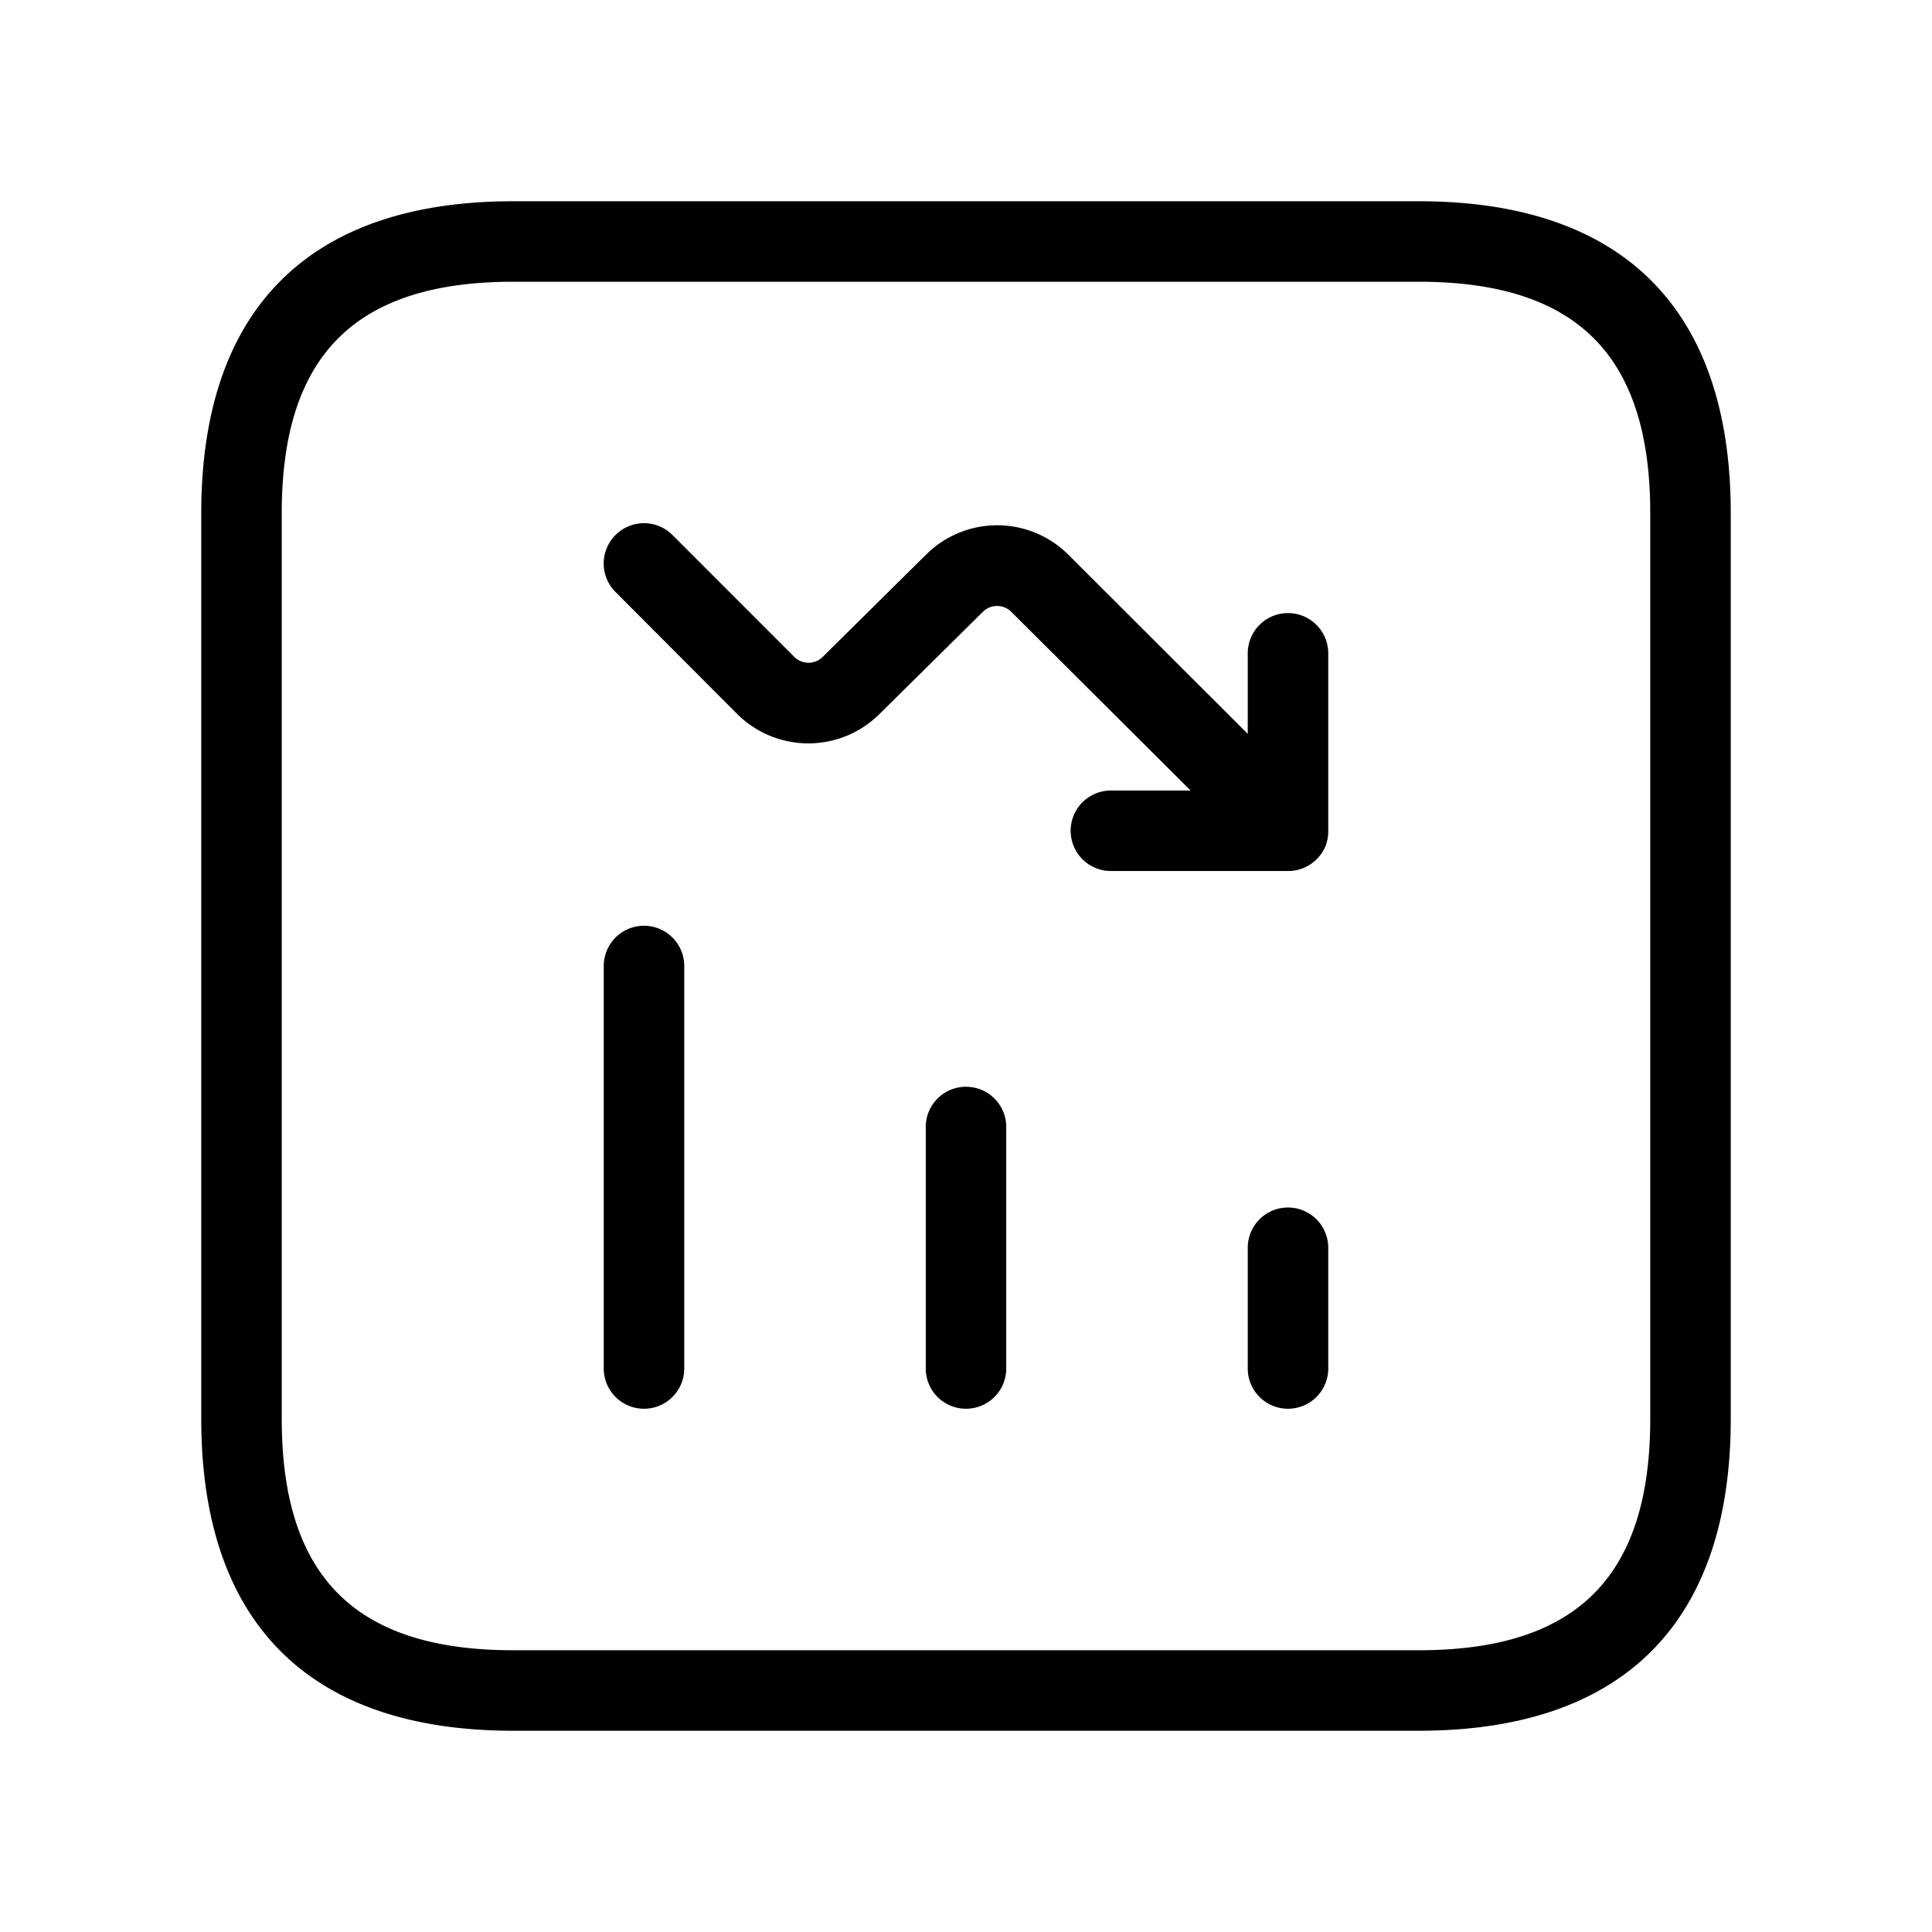 <svg xmlns="http://www.w3.org/2000/svg" width="24" height="24" viewBox="0 0 24 24">
    <path d="M17.625,2.5H6.375C3.84,2.5,2.5,3.84,2.5,6.375v11.25C2.5,20.16,3.84,21.5,6.375,21.5h11.25c2.535,0,3.875-1.34,3.875-3.875V6.375C21.5,3.84,20.16,2.5,17.625,2.5ZM20.5,17.625c0,1.961-.913,2.875-2.875,2.875H6.375c-1.961,0-2.875-.914-2.875-2.875V6.375C3.5,4.414,4.414,3.5,6.375,3.5h11.25c1.962,0,2.875.914,2.875,2.875ZM12.5,14v3a.5.5,0,0,1-1,0V14a.5.5,0,0,1,1,0Zm-4-2v5a.5.5,0,0,1-1,0V12a.5.5,0,0,1,1,0Zm8,3.5V17a.5.5,0,0,1-1,0V15.5a.5.5,0,0,1,1,0Zm0-7.38v2.2a.116.116,0,0,1,0,.018.506.506,0,0,1-.034.172.5.5,0,0,1-.271.271A.487.487,0,0,1,16,10.82H13.8a.5.5,0,0,1,0-1h.99L12.562,7.6a.25.25,0,0,0-.352,0L10.923,8.872a1.253,1.253,0,0,1-1.763,0L7.646,7.354a.5.5,0,0,1,.708-.708L9.867,8.16a.25.25,0,0,0,.353,0l1.287-1.273a1.252,1.252,0,0,1,1.761,0L15.5,9.116v-1a.5.5,0,0,1,1,0Z"/>
</svg>